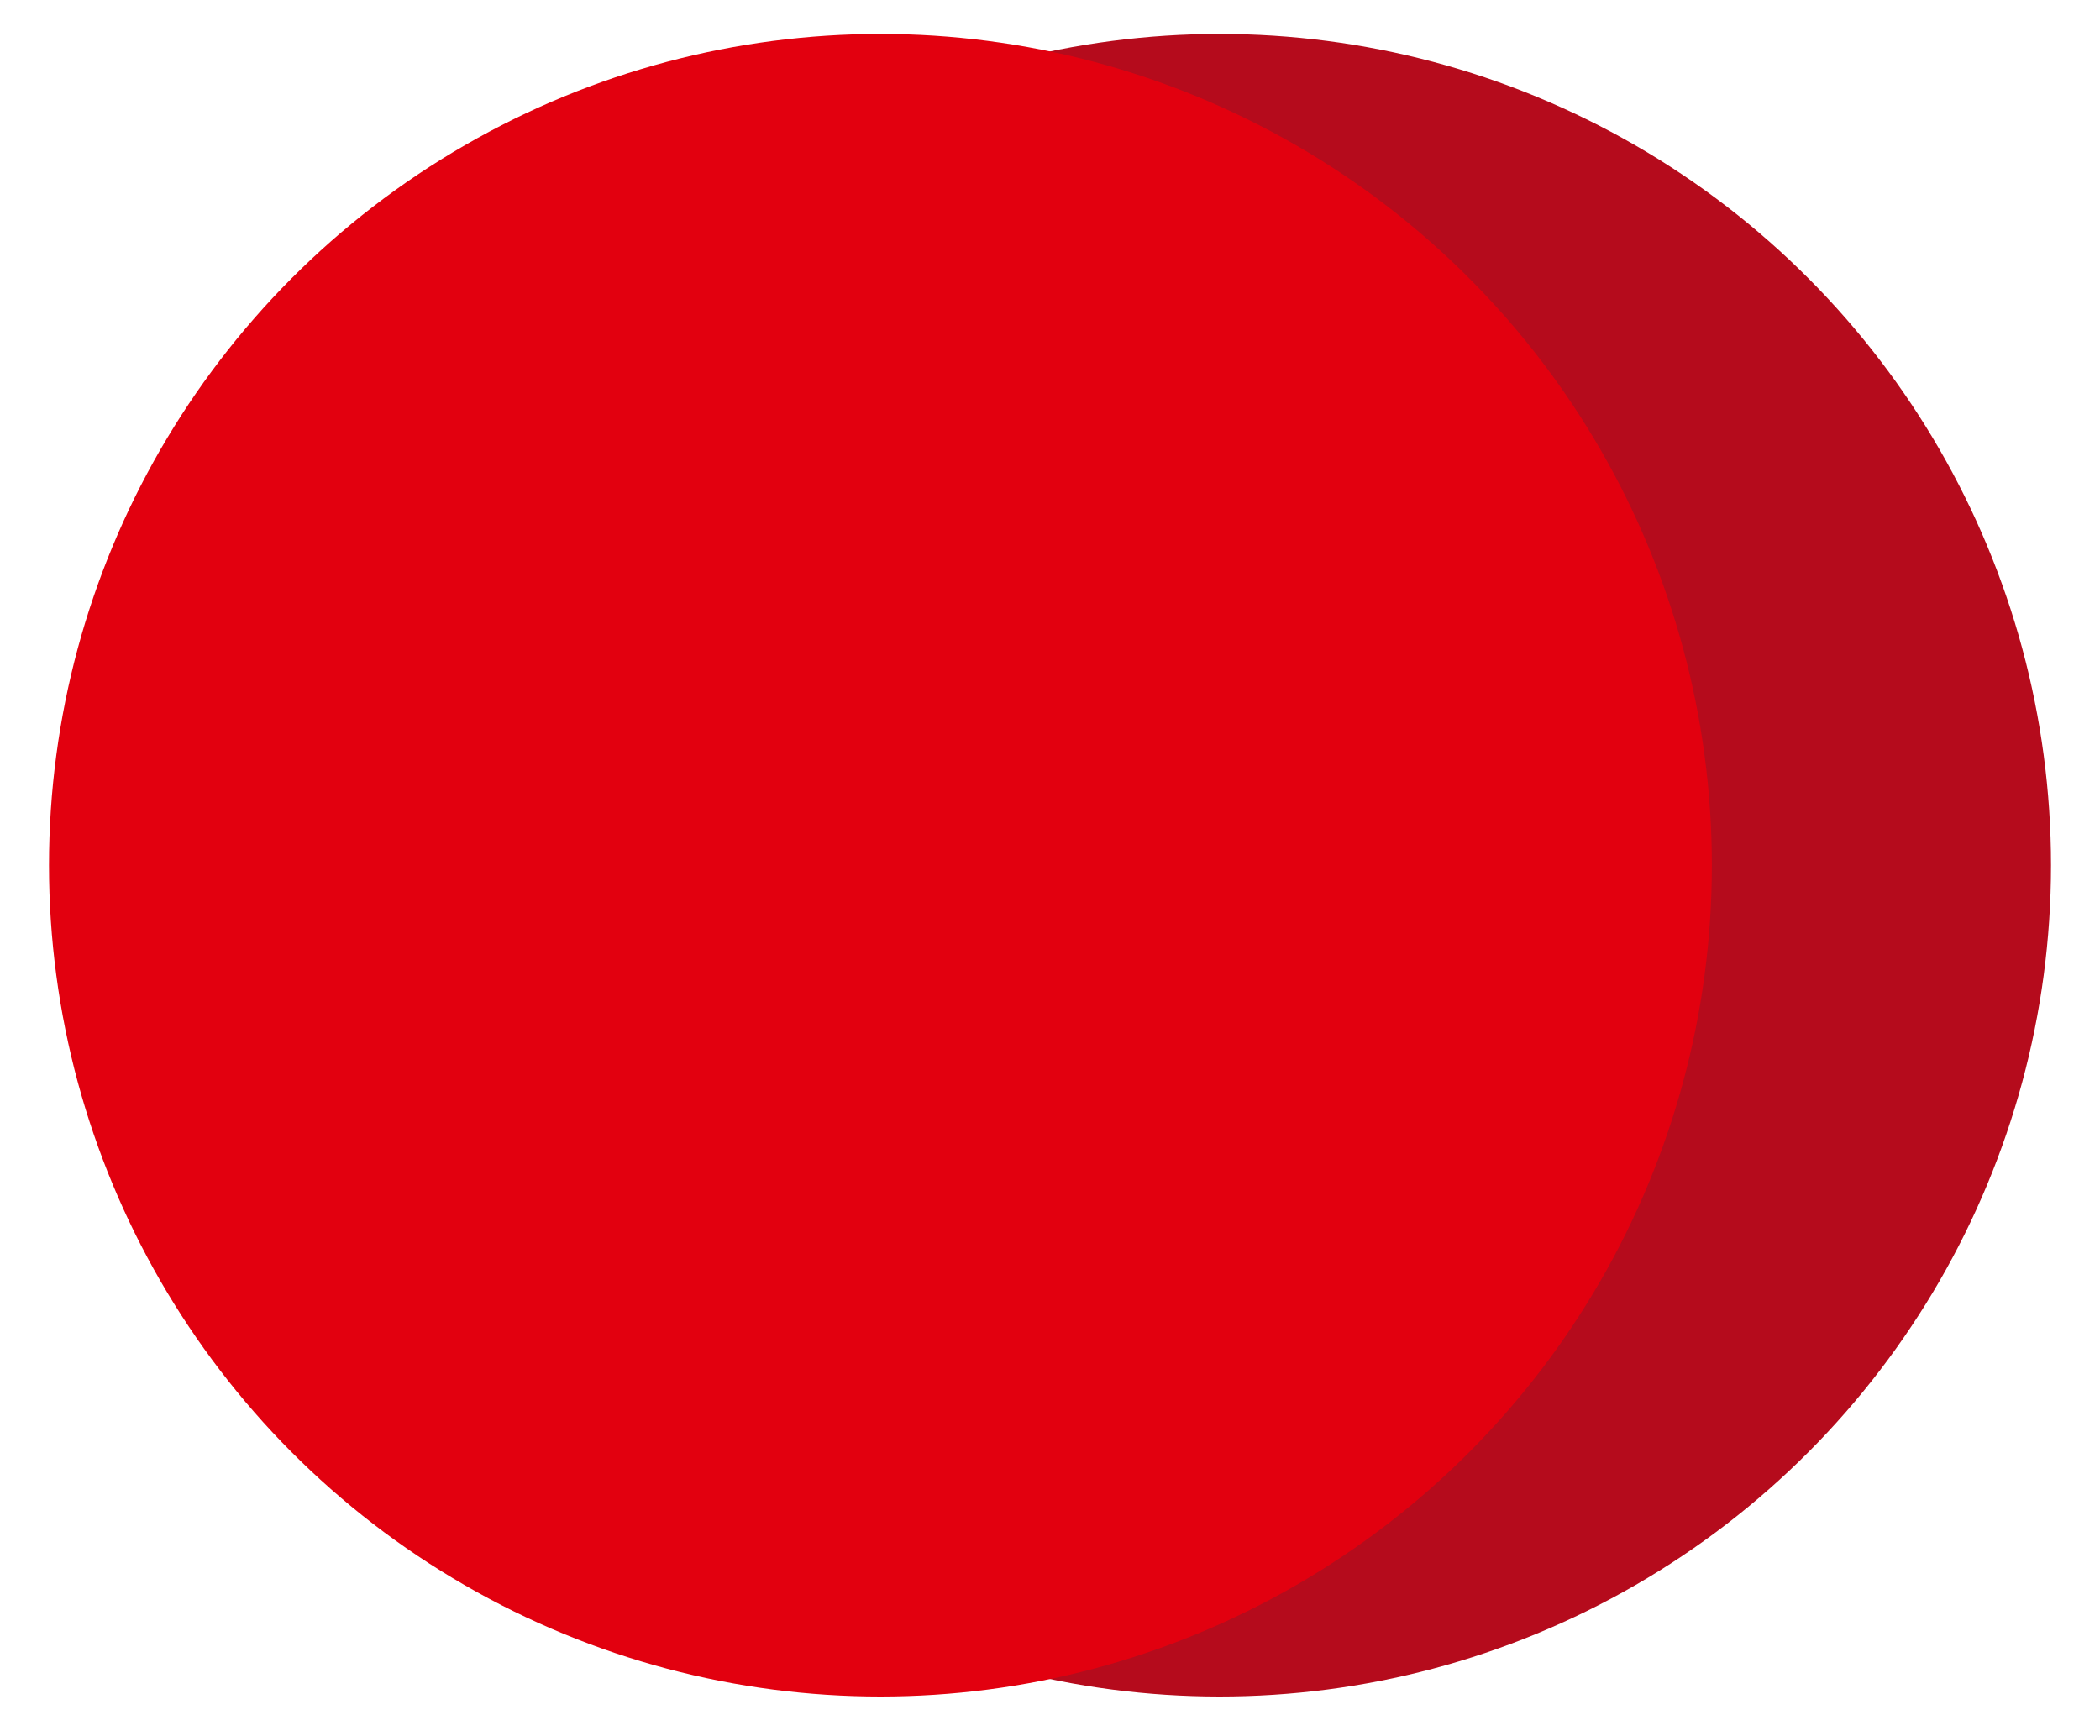 <svg id="a65975a8-fd29-4bcc-9d07-689996caa630" data-name="Layer 1" xmlns="http://www.w3.org/2000/svg" viewBox="0 0 1200 992.2"><defs><style>.bef54ef4-da0e-46a4-a4b4-4506a8244938{fill:#b50b1c;}.a75d846e-3ac0-4331-9c7c-8add6d881a8f{fill:#e2000f;}</style></defs><circle class="bef54ef4-da0e-46a4-a4b4-4506a8244938" cx="696.9" cy="494.5" r="475.1"/><circle class="a75d846e-3ac0-4331-9c7c-8add6d881a8f" cx="503.1" cy="494.5" r="475.1"/></svg>